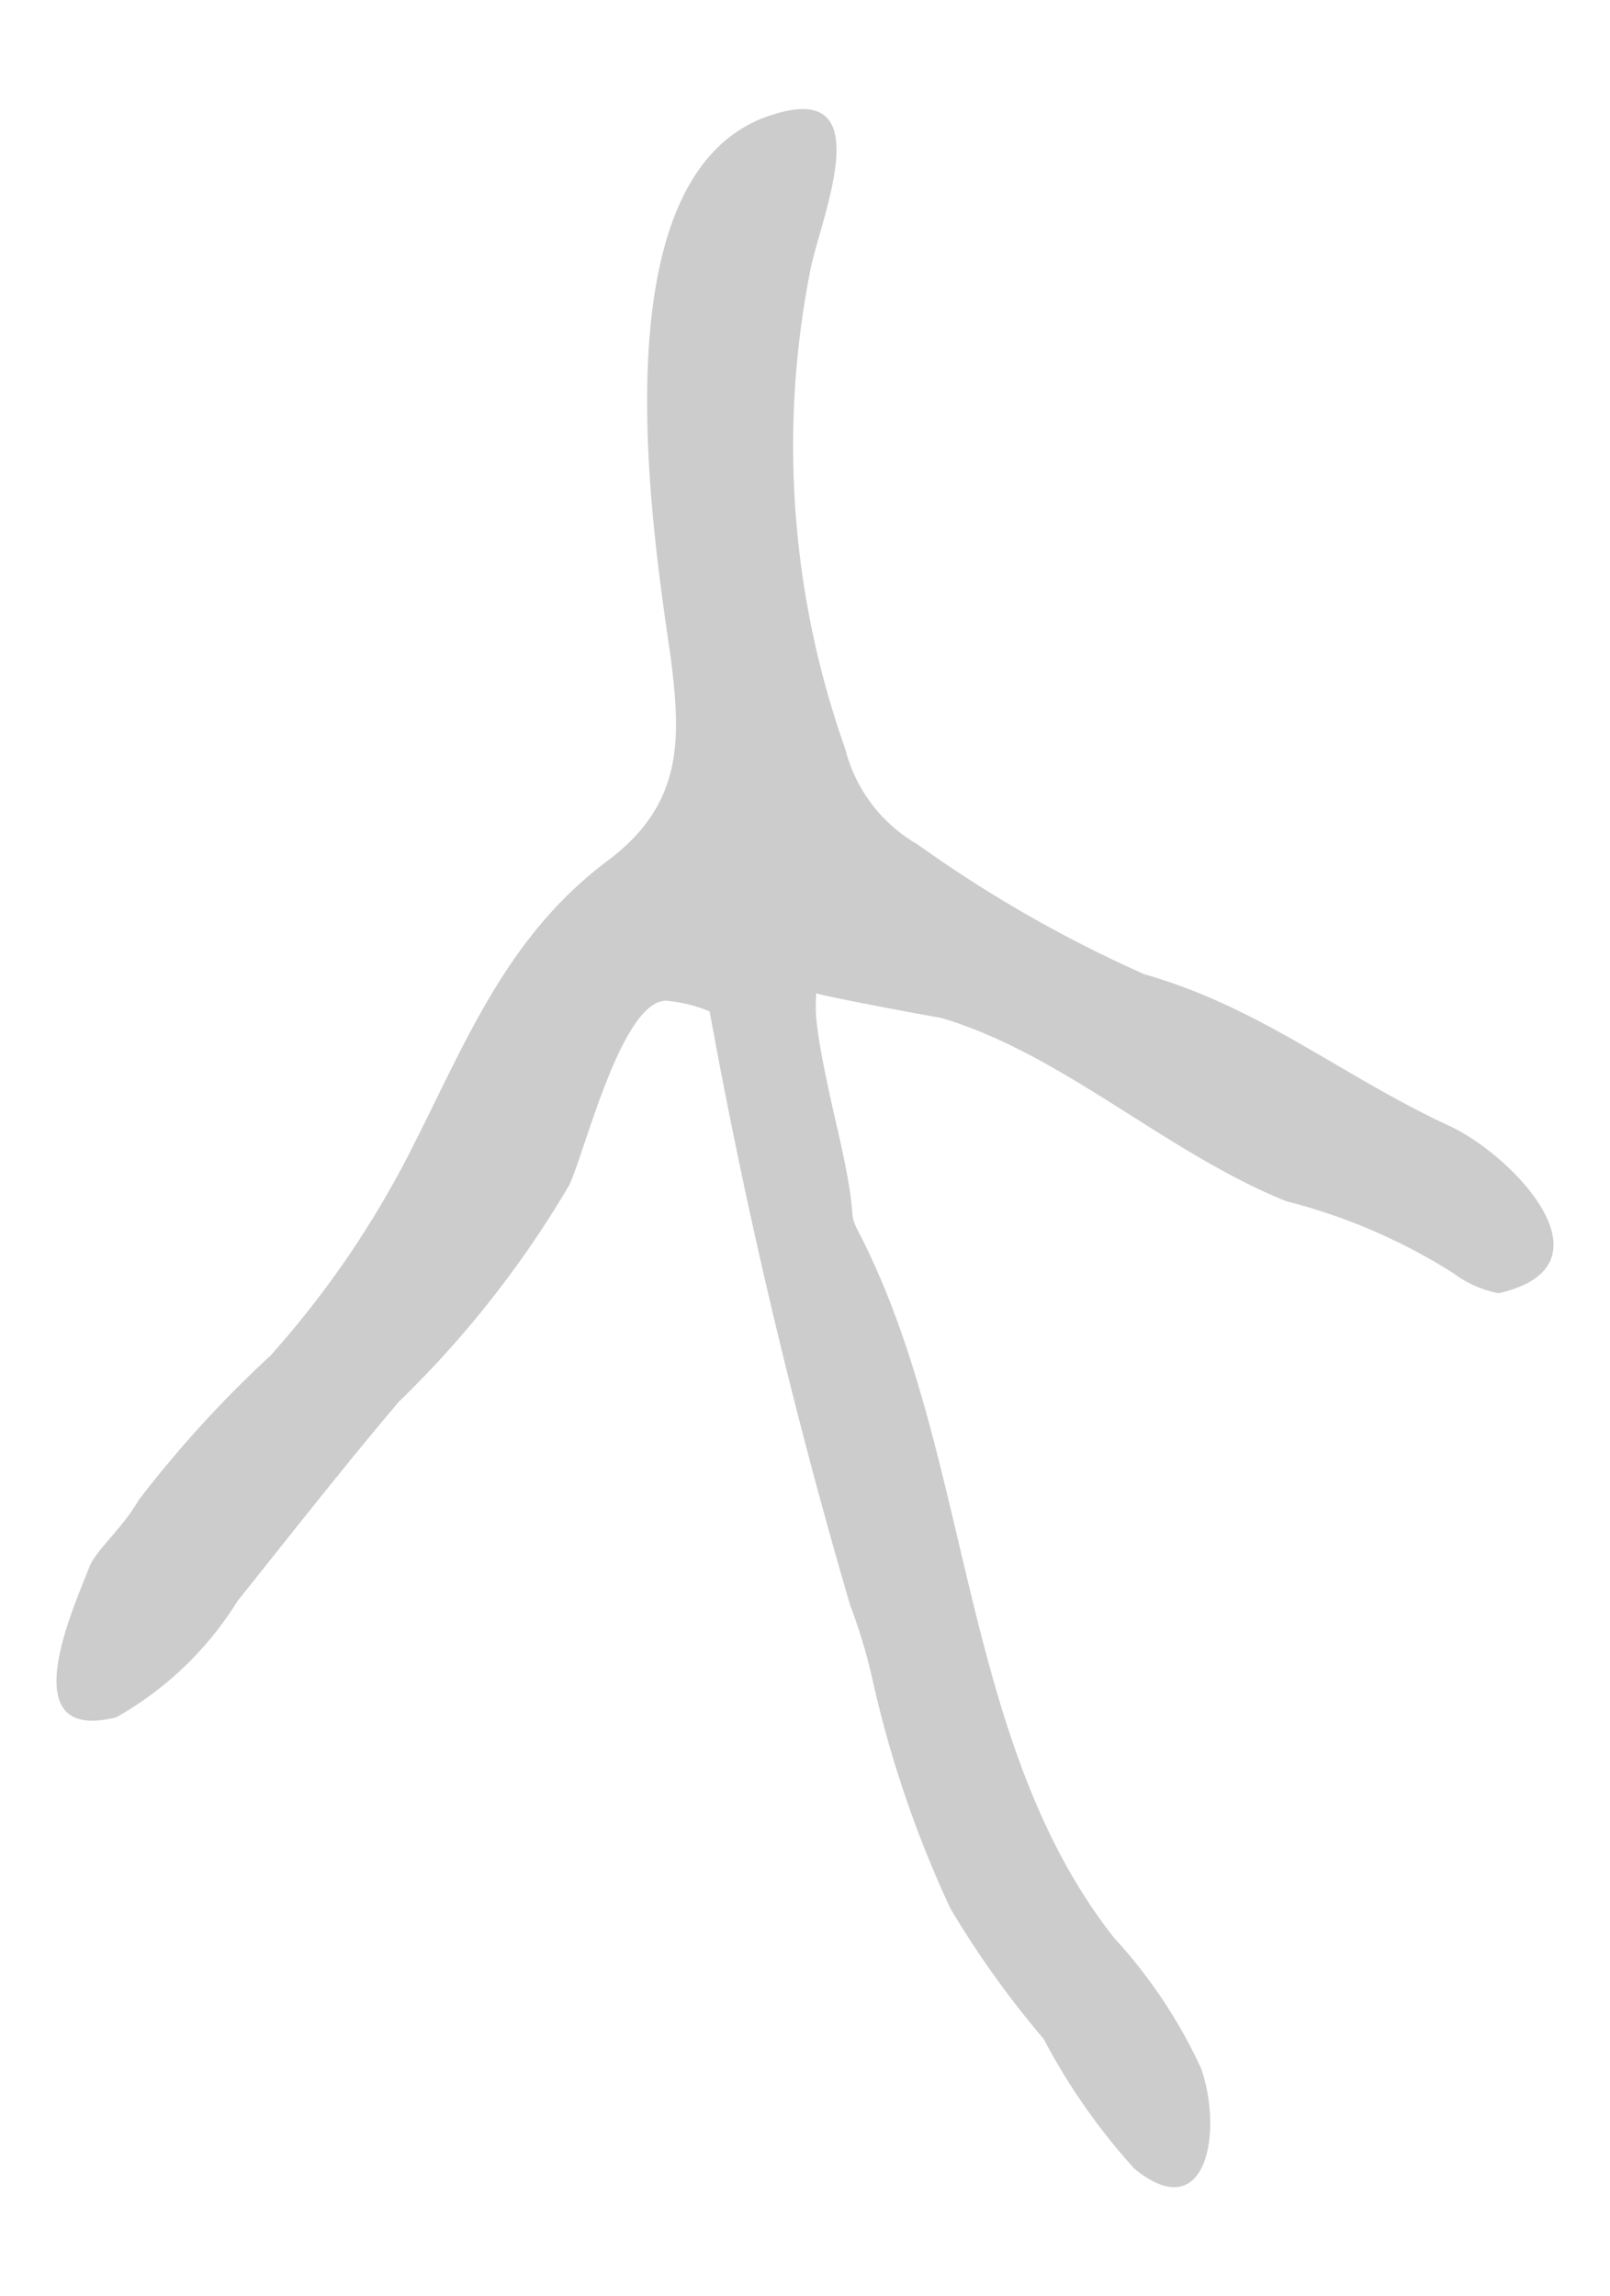 <svg xmlns="http://www.w3.org/2000/svg" width="50.5" height="72" viewBox="0 0 50.5 72"><path fill="#CCC" d="M25.6 31.141c0 .494-.158.692.652 4.19s.198 2.372.791 3.518c3.459 6.898 3.083 15.811 7.905 21.918a15.808 15.808 0 012.727 4.091c.692 1.976.178 5-2.095 3.142a19.79 19.79 0 01-2.846-4.071 29.606 29.606 0 01-2.925-4.091 34.93 34.93 0 01-2.451-7.214 17.187 17.187 0 00-.692-2.293 181.711 181.711 0 01-4.407-18.617 4.624 4.624 0 00-1.364-.336c-1.403 0-2.55 4.763-3.044 5.791a32.165 32.165 0 01-5.336 6.779c-1.68 1.976-3.38 4.15-5.059 6.245a10.575 10.575 0 01-3.814 3.656c-3.301.83-1.324-3.459-.85-4.684.198-.553 1.008-1.185 1.562-2.134a35.787 35.787 0 014.131-4.526 30.048 30.048 0 004.486-6.601c1.68-3.32 2.965-6.581 6.087-8.913 2.372-1.779 2.312-3.795 1.976-6.403-.573-3.953-2.273-14.744 2.826-16.858 3.953-1.542 1.858 3.083 1.542 4.822a28.408 28.408 0 001.107 14.922 4.822 4.822 0 002.273 3.004 40.333 40.333 0 007.115 4.071c3.676 1.047 6.226 3.221 9.625 4.783 1.976.949 5.237 4.368 1.482 5.218a3.45 3.45 0 01-1.423-.632 18.12 18.12 0 00-5.237-2.253c-3.775-1.522-7.016-4.625-10.83-5.751-.416-.061-3.875-.714-3.914-.773z"/></svg>